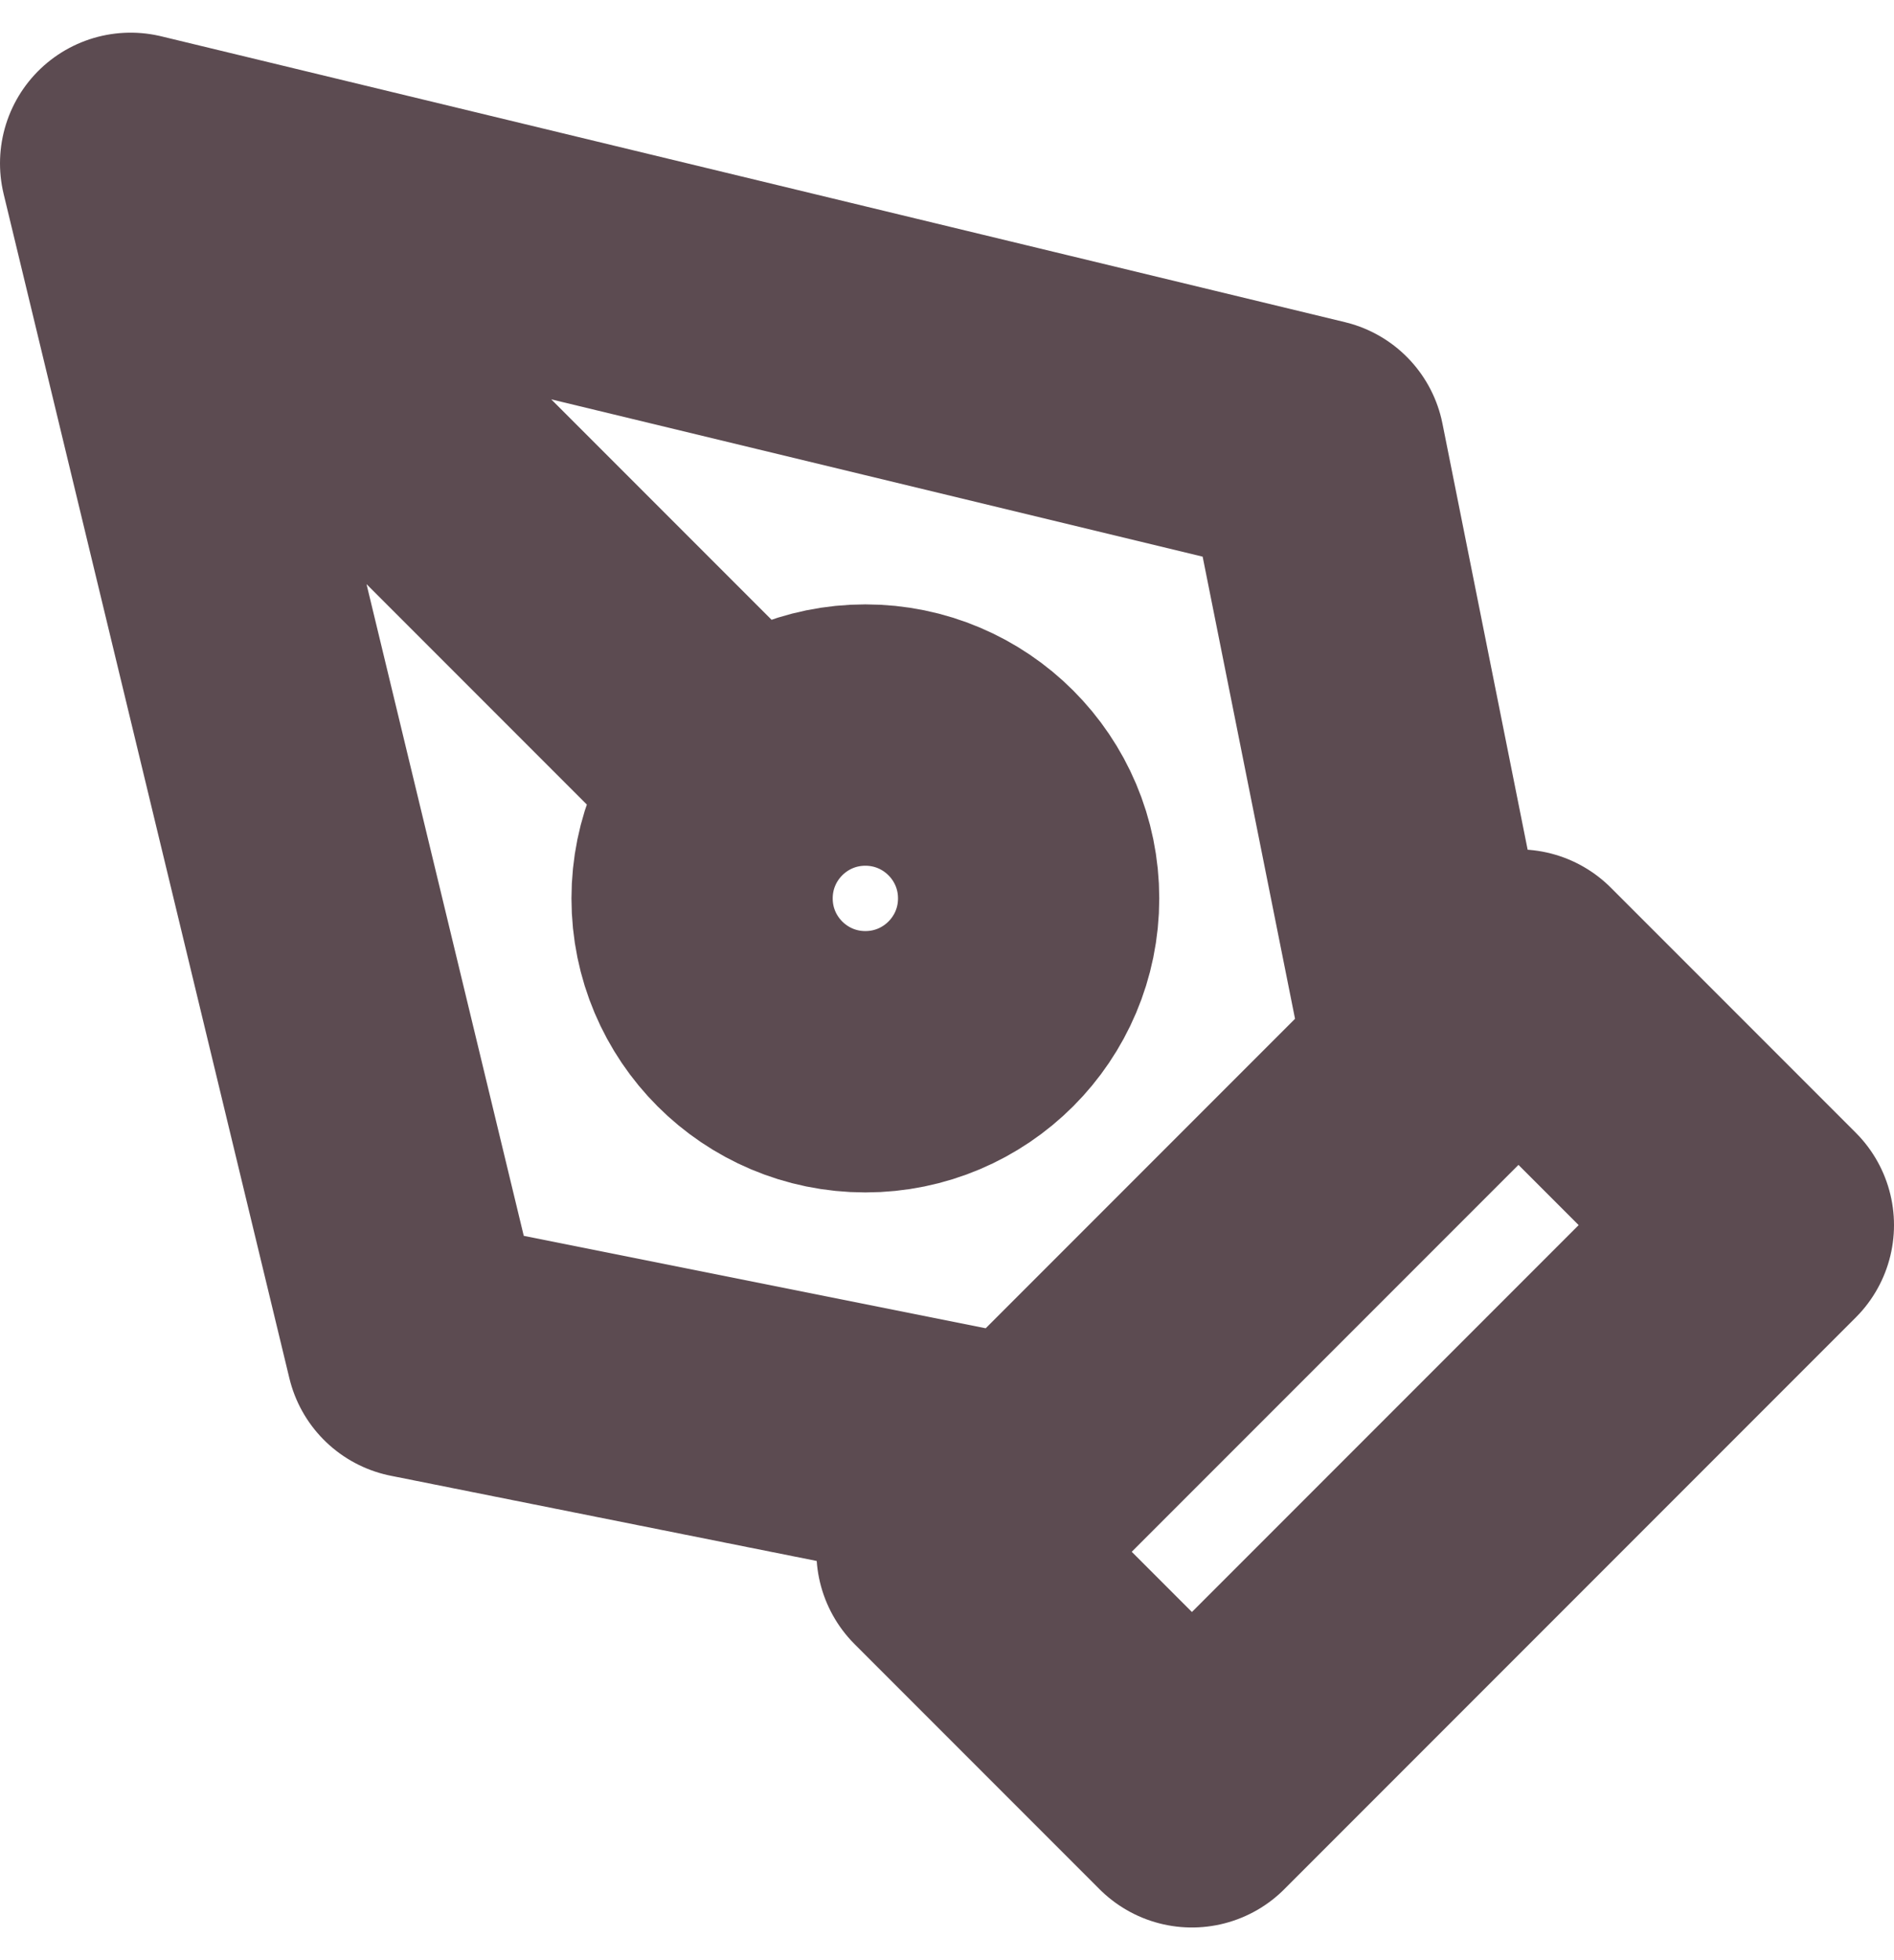 <svg width="29" height="30" viewBox="0 0 29 30" fill="none" xmlns="http://www.w3.org/2000/svg">
<path d="M2 2.5L20.125 6.875L22 16.25L15.75 22.5L6.375 20.625L2 2.5ZM2 2.5L11.482 11.982M14.5 23.75L23.25 15L27 18.75L18.25 27.5L14.5 23.75ZM15.75 13.75C15.75 15.131 14.631 16.25 13.25 16.25C11.869 16.25 10.75 15.131 10.75 13.75C10.75 12.369 11.869 11.25 13.25 11.25C14.631 11.25 15.75 12.369 15.75 13.75Z" stroke="#5C4B51" stroke-width="4" stroke-linecap="round" stroke-linejoin="round"/>
</svg>
